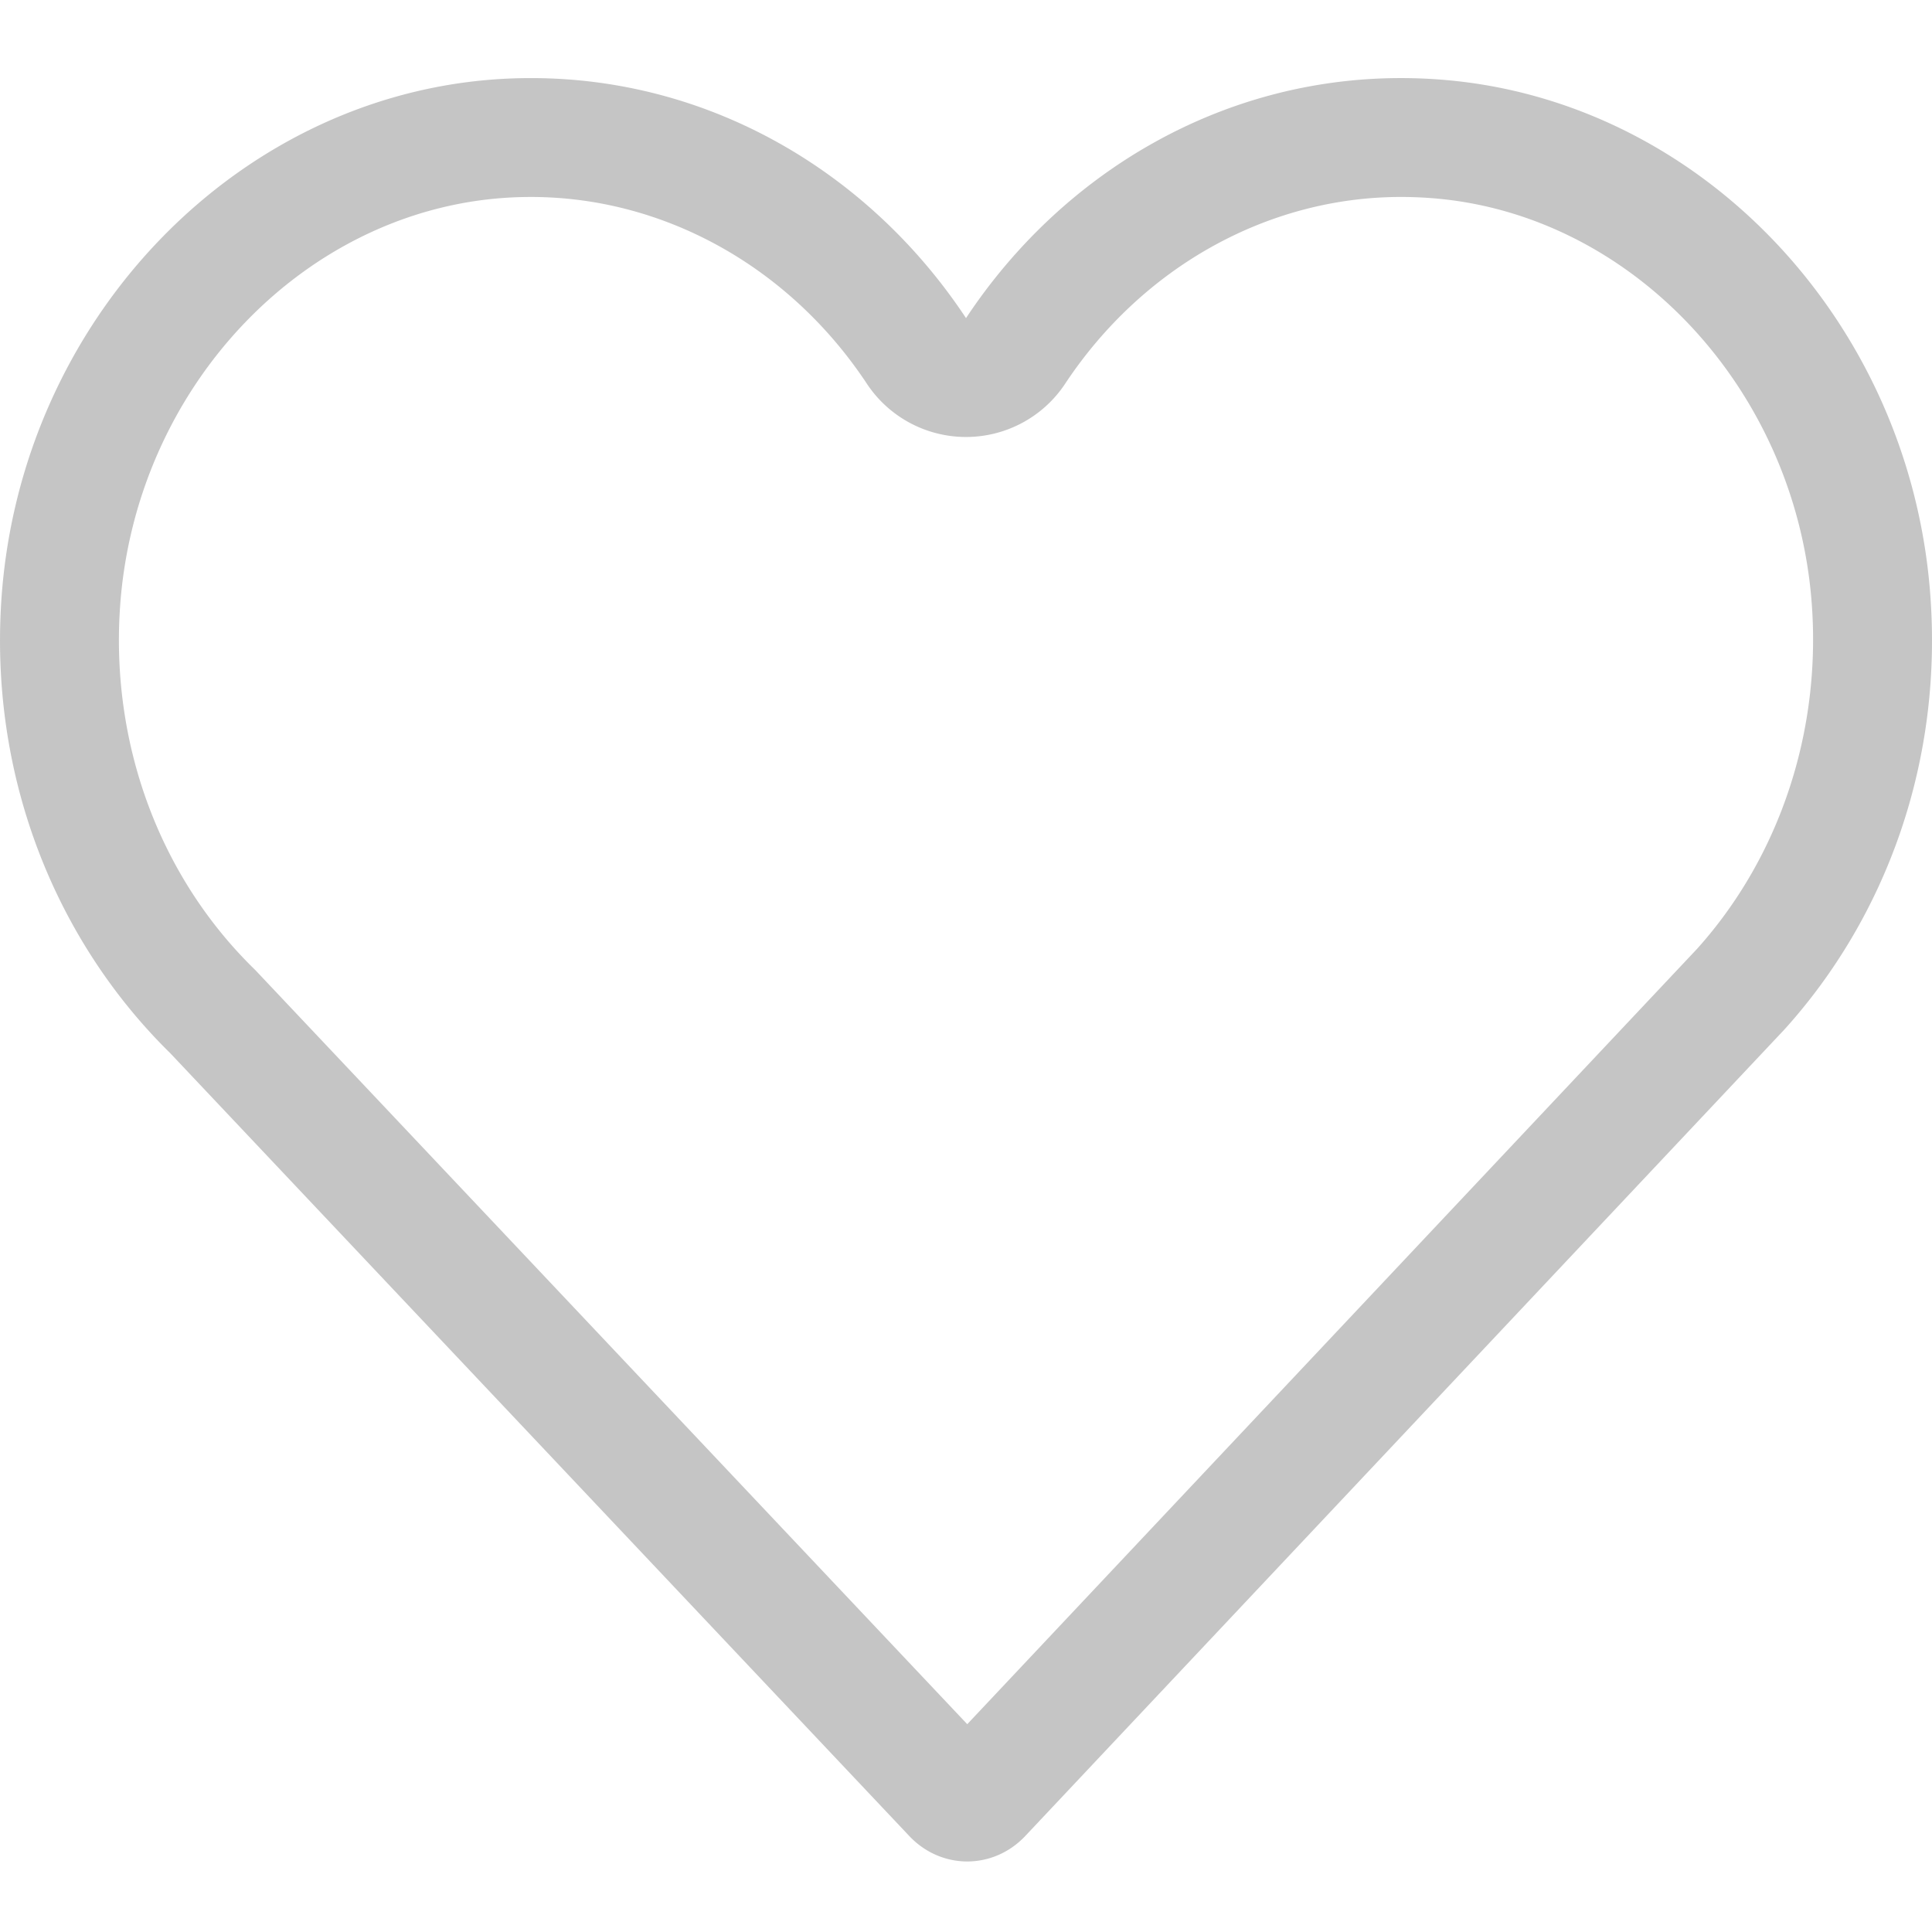 <svg t="1576656127227" class="icon" viewBox="0 0 1024 1024" version="1.1" xmlns="http://www.w3.org/2000/svg" p-id="6911" width="128" height="128"><path d="M742.557 104.393c5.908 0 11.91 0.252 17.857 0.756 104.464 8.862 190.306 100.234 199.672 212.535 5.711 68.529-16.36 135.987-60.566 185.179l-386.859 410.994-376.509-398.816a50.365 50.365 0 0 0-1.701-1.733c-49.317-48.372-75.185-117.295-70.979-189.109C70.466 204.91 162.996 108.418 274.124 104.527c2.442-0.087 4.884-0.126 7.31-0.126h0.024c70.428 0 136.972 37.006 178.003 98.981a63.023 63.023 0 0 0 105.094 0c41.031-61.984 107.567-98.989 178.003-98.989m0-63.015c-95.397 0-179.641 50.318-230.55 127.22-50.901-76.895-135.152-127.212-230.542-127.212-3.167 0-6.349 0.055-9.547 0.165C128.401 46.576 9.467 168.7 0.566 320.512c-5.514 94.035 30.192 179.365 89.758 237.789l391.617 414.83c8.483 8.988 19.606 13.485 30.728 13.485 11.146 0 22.284-4.513 30.775-13.533l402.416-427.52c53.776-59.526 84.559-142.541 77.013-233.11-11.941-143.226-121.832-258.607-257.134-270.084a274.101 274.101 0 0 0-23.182-0.992z" fill="#c5c5c5" p-id="6912"></path></svg>